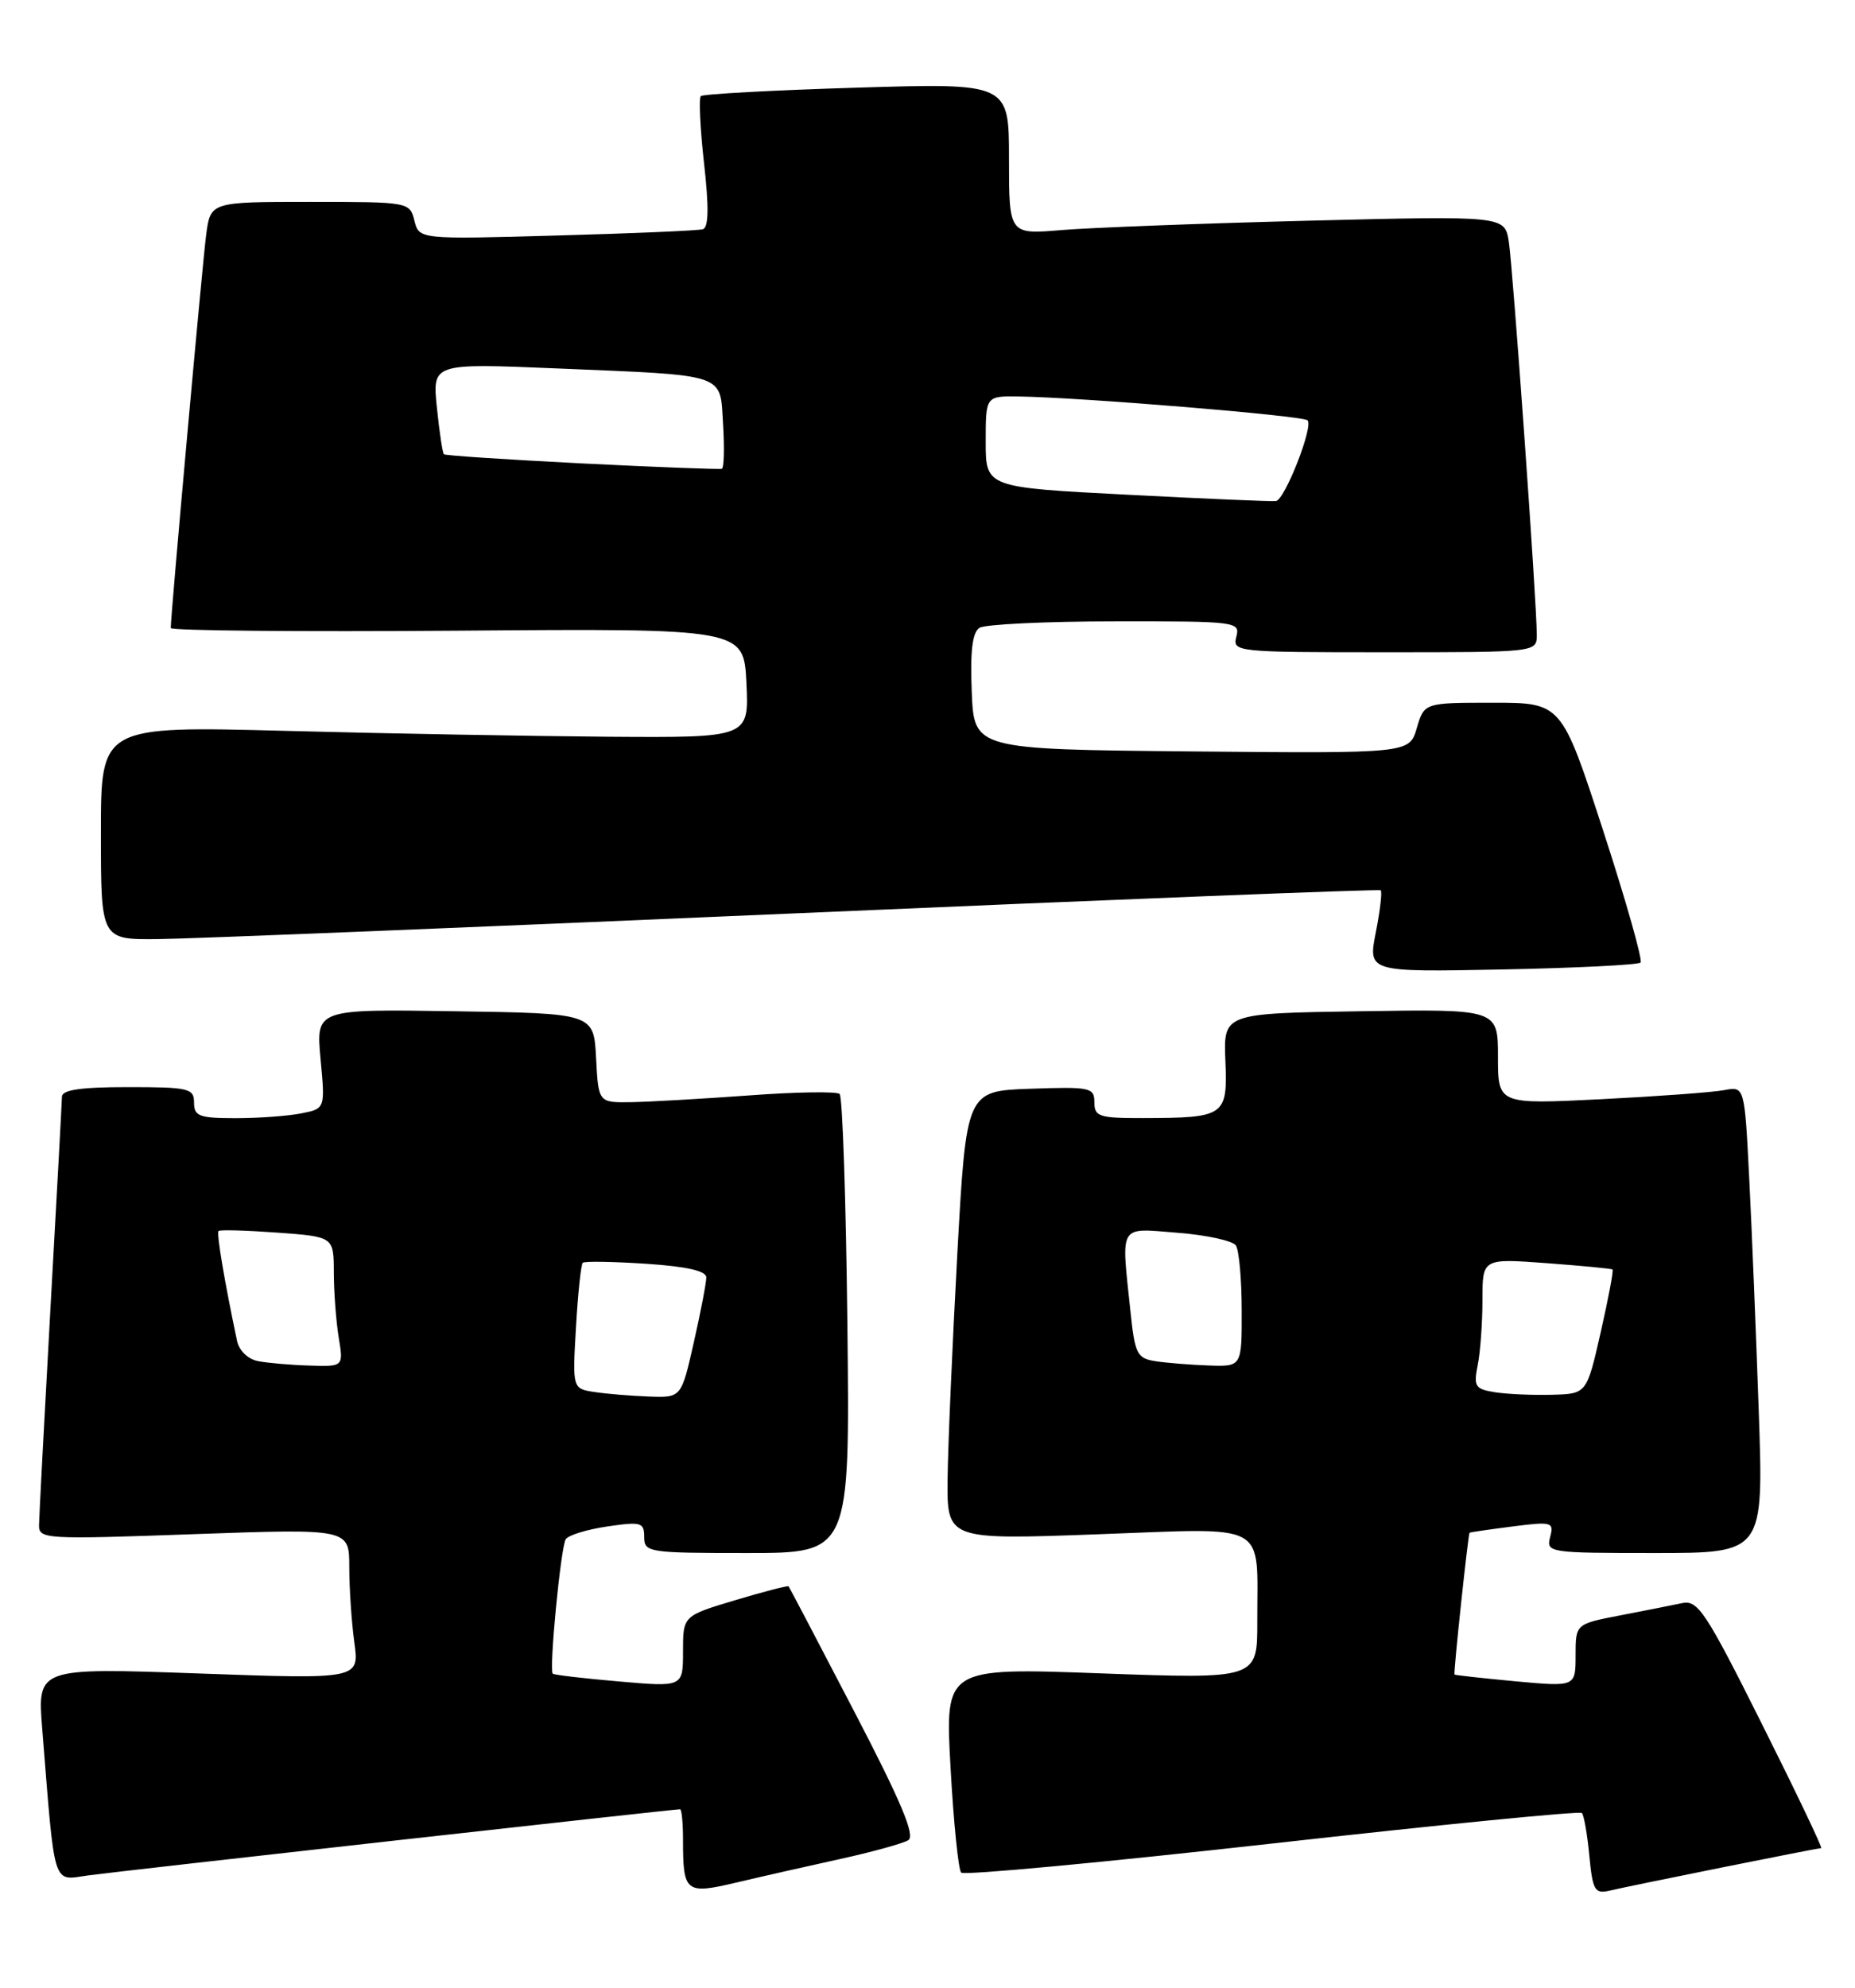 <?xml version="1.0" encoding="UTF-8" standalone="no"?>
<!DOCTYPE svg PUBLIC "-//W3C//DTD SVG 1.1//EN" "http://www.w3.org/Graphics/SVG/1.1/DTD/svg11.dtd" >
<svg xmlns="http://www.w3.org/2000/svg" xmlns:xlink="http://www.w3.org/1999/xlink" version="1.1" viewBox="0 0 239 256">
 <g >
 <path fill="currentColor"
d=" M 108.13 239.43 C 112.33 238.51 116.33 237.41 117.03 236.98 C 117.95 236.41 116.10 232.01 110.03 220.35 C 105.50 211.63 101.70 204.40 101.60 204.29 C 101.49 204.17 98.39 204.98 94.70 206.08 C 88.00 208.09 88.00 208.09 88.00 212.68 C 88.00 217.26 88.00 217.26 79.75 216.54 C 75.21 216.15 71.37 215.70 71.22 215.54 C 70.72 215.06 72.25 199.22 72.89 198.23 C 73.22 197.70 75.64 196.96 78.25 196.58 C 82.61 195.94 83.00 196.05 83.00 197.94 C 83.00 199.92 83.54 200.00 96.25 200.00 C 109.50 200.00 109.50 200.00 109.18 170.75 C 109.00 154.66 108.55 141.22 108.18 140.88 C 107.81 140.54 102.55 140.62 96.50 141.07 C 90.45 141.51 83.61 141.90 81.30 141.94 C 77.10 142.00 77.10 142.00 76.80 136.25 C 76.50 130.50 76.50 130.50 58.60 130.23 C 40.71 129.95 40.71 129.95 41.30 136.36 C 41.90 142.77 41.90 142.77 38.83 143.38 C 37.13 143.72 33.33 144.00 30.37 144.00 C 25.67 144.00 25.00 143.75 25.00 142.00 C 25.00 140.16 24.33 140.00 16.50 140.00 C 10.38 140.00 7.99 140.35 7.98 141.25 C 7.97 141.94 7.30 154.20 6.50 168.50 C 5.71 182.80 5.04 195.35 5.03 196.40 C 5.00 198.22 5.78 198.26 25.00 197.57 C 45.00 196.86 45.00 196.86 45.00 201.79 C 45.00 204.50 45.29 208.87 45.65 211.49 C 46.31 216.26 46.31 216.26 25.56 215.51 C 4.81 214.77 4.81 214.77 5.44 222.64 C 7.11 243.46 6.71 242.16 11.35 241.52 C 15.08 241.00 86.71 233.00 87.62 233.00 C 87.83 233.00 88.00 234.76 88.00 236.92 C 88.00 243.72 88.32 243.98 94.82 242.45 C 97.94 241.71 103.94 240.35 108.13 239.43 Z  M 221.89 240.49 C 228.70 239.12 234.44 238.00 234.64 238.00 C 234.85 238.00 231.40 230.79 226.99 221.98 C 219.78 207.58 218.75 206.02 216.74 206.45 C 215.51 206.71 211.91 207.42 208.75 208.03 C 203.00 209.14 203.00 209.14 203.00 213.19 C 203.00 217.23 203.00 217.23 195.25 216.52 C 190.99 216.12 187.45 215.73 187.40 215.65 C 187.25 215.44 189.16 197.52 189.34 197.39 C 189.43 197.32 191.92 196.96 194.88 196.58 C 199.97 195.93 200.23 196.01 199.72 197.95 C 199.20 199.95 199.56 200.00 213.21 200.00 C 227.23 200.00 227.23 200.00 226.60 181.75 C 226.25 171.71 225.70 158.19 225.37 151.70 C 224.77 139.89 224.77 139.89 222.14 140.39 C 220.69 140.67 213.54 141.19 206.25 141.56 C 193.00 142.22 193.00 142.22 193.00 136.09 C 193.00 129.95 193.00 129.95 175.31 130.23 C 157.63 130.50 157.63 130.50 157.88 136.62 C 158.17 143.74 157.85 143.96 147.25 143.99 C 141.62 144.00 141.00 143.80 141.00 141.96 C 141.00 140.05 140.48 139.94 132.75 140.21 C 124.50 140.50 124.50 140.50 123.34 161.50 C 122.71 173.05 122.14 186.05 122.09 190.40 C 122.00 198.30 122.00 198.30 141.37 197.59 C 163.79 196.78 161.96 195.78 161.99 208.87 C 162.00 216.23 162.00 216.23 141.87 215.50 C 121.75 214.76 121.75 214.76 122.47 227.63 C 122.86 234.71 123.48 240.80 123.84 241.16 C 124.20 241.53 142.24 239.84 163.92 237.41 C 185.59 234.98 203.55 233.21 203.81 233.48 C 204.07 233.74 204.51 236.21 204.77 238.97 C 205.20 243.46 205.47 243.92 207.38 243.48 C 208.54 243.20 215.07 241.86 221.89 240.49 Z  M 211.37 123.96 C 211.67 123.67 209.50 116.02 206.55 106.96 C 201.19 90.50 201.19 90.50 192.35 90.50 C 183.50 90.50 183.50 90.50 182.54 93.77 C 181.58 97.03 181.58 97.03 153.54 96.77 C 125.50 96.50 125.50 96.50 125.20 89.09 C 124.99 83.83 125.28 81.44 126.20 80.85 C 126.92 80.40 134.77 80.02 143.66 80.02 C 159.32 80.00 159.80 80.06 159.29 82.00 C 158.78 83.95 159.26 84.00 178.38 84.00 C 198.00 84.00 198.00 84.00 198.00 81.75 C 198.01 77.70 194.93 34.59 194.40 31.14 C 193.87 27.79 193.87 27.79 168.68 28.42 C 154.83 28.77 140.46 29.32 136.75 29.63 C 130.00 30.20 130.00 30.20 130.00 20.45 C 130.00 10.69 130.00 10.69 110.39 11.29 C 99.60 11.62 90.56 12.11 90.29 12.38 C 90.02 12.65 90.21 16.55 90.71 21.04 C 91.35 26.69 91.30 29.30 90.56 29.52 C 89.98 29.70 81.51 30.06 71.75 30.33 C 54.00 30.83 54.00 30.83 53.39 28.41 C 52.79 26.02 52.68 26.00 39.95 26.00 C 27.12 26.00 27.12 26.00 26.56 30.25 C 26.08 33.92 22.00 79.16 22.00 80.88 C 22.00 81.22 38.61 81.37 58.92 81.22 C 95.83 80.93 95.83 80.93 96.17 87.97 C 96.50 95.00 96.50 95.00 78.50 94.88 C 68.60 94.80 49.81 94.47 36.75 94.12 C 13.00 93.50 13.00 93.50 13.00 107.25 C 13.00 121.00 13.00 121.00 20.25 120.94 C 24.24 120.91 61.25 119.41 102.50 117.62 C 143.75 115.83 177.67 114.49 177.89 114.65 C 178.10 114.81 177.82 117.25 177.26 120.07 C 176.25 125.19 176.25 125.19 193.54 124.85 C 203.05 124.66 211.08 124.26 211.37 123.96 Z  M 76.63 179.27 C 73.75 178.84 73.75 178.84 74.21 170.92 C 74.46 166.56 74.86 162.83 75.08 162.62 C 75.31 162.41 78.99 162.47 83.25 162.75 C 88.49 163.10 91.00 163.67 91.00 164.51 C 91.00 165.19 90.28 168.96 89.39 172.88 C 87.78 180.00 87.78 180.00 83.64 179.85 C 81.36 179.77 78.21 179.51 76.63 179.27 Z  M 33.25 175.29 C 31.95 175.04 30.81 173.94 30.54 172.68 C 28.93 165.06 27.87 158.80 28.16 158.53 C 28.35 158.35 31.76 158.45 35.75 158.74 C 43.00 159.27 43.00 159.27 43.01 163.88 C 43.02 166.42 43.30 170.19 43.64 172.25 C 44.26 176.00 44.26 176.00 39.88 175.86 C 37.47 175.79 34.49 175.53 33.25 175.29 Z  M 192.64 179.30 C 190.05 178.89 189.84 178.56 190.39 175.80 C 190.73 174.12 191.00 170.35 191.00 167.41 C 191.00 162.06 191.00 162.06 199.25 162.67 C 203.79 163.01 207.62 163.37 207.76 163.49 C 207.91 163.60 207.22 167.25 206.23 171.60 C 204.43 179.50 204.43 179.50 199.97 179.62 C 197.51 179.69 194.21 179.54 192.64 179.30 Z  M 148.89 175.30 C 146.49 174.93 146.22 174.40 145.64 168.80 C 144.45 157.47 144.04 158.15 151.75 158.76 C 155.46 159.05 158.83 159.79 159.23 160.39 C 159.64 161.00 159.98 164.76 159.98 168.75 C 160.00 176.00 160.00 176.00 155.75 175.85 C 153.41 175.77 150.32 175.52 148.89 175.30 Z  M 145.25 63.71 C 127.00 62.77 127.00 62.77 127.00 56.88 C 127.00 51.00 127.00 51.00 131.25 51.06 C 139.34 51.18 167.87 53.53 168.47 54.13 C 169.25 54.92 165.54 64.37 164.39 64.53 C 163.90 64.60 155.29 64.23 145.25 63.71 Z  M 75.00 59.68 C 65.38 59.19 57.36 58.67 57.19 58.50 C 57.02 58.34 56.61 55.64 56.29 52.49 C 55.70 46.78 55.70 46.78 71.60 47.44 C 93.95 48.38 92.75 47.98 93.16 54.66 C 93.35 57.70 93.28 60.28 93.00 60.37 C 92.72 60.47 84.62 60.16 75.00 59.68 Z "/>
</g>
</svg>